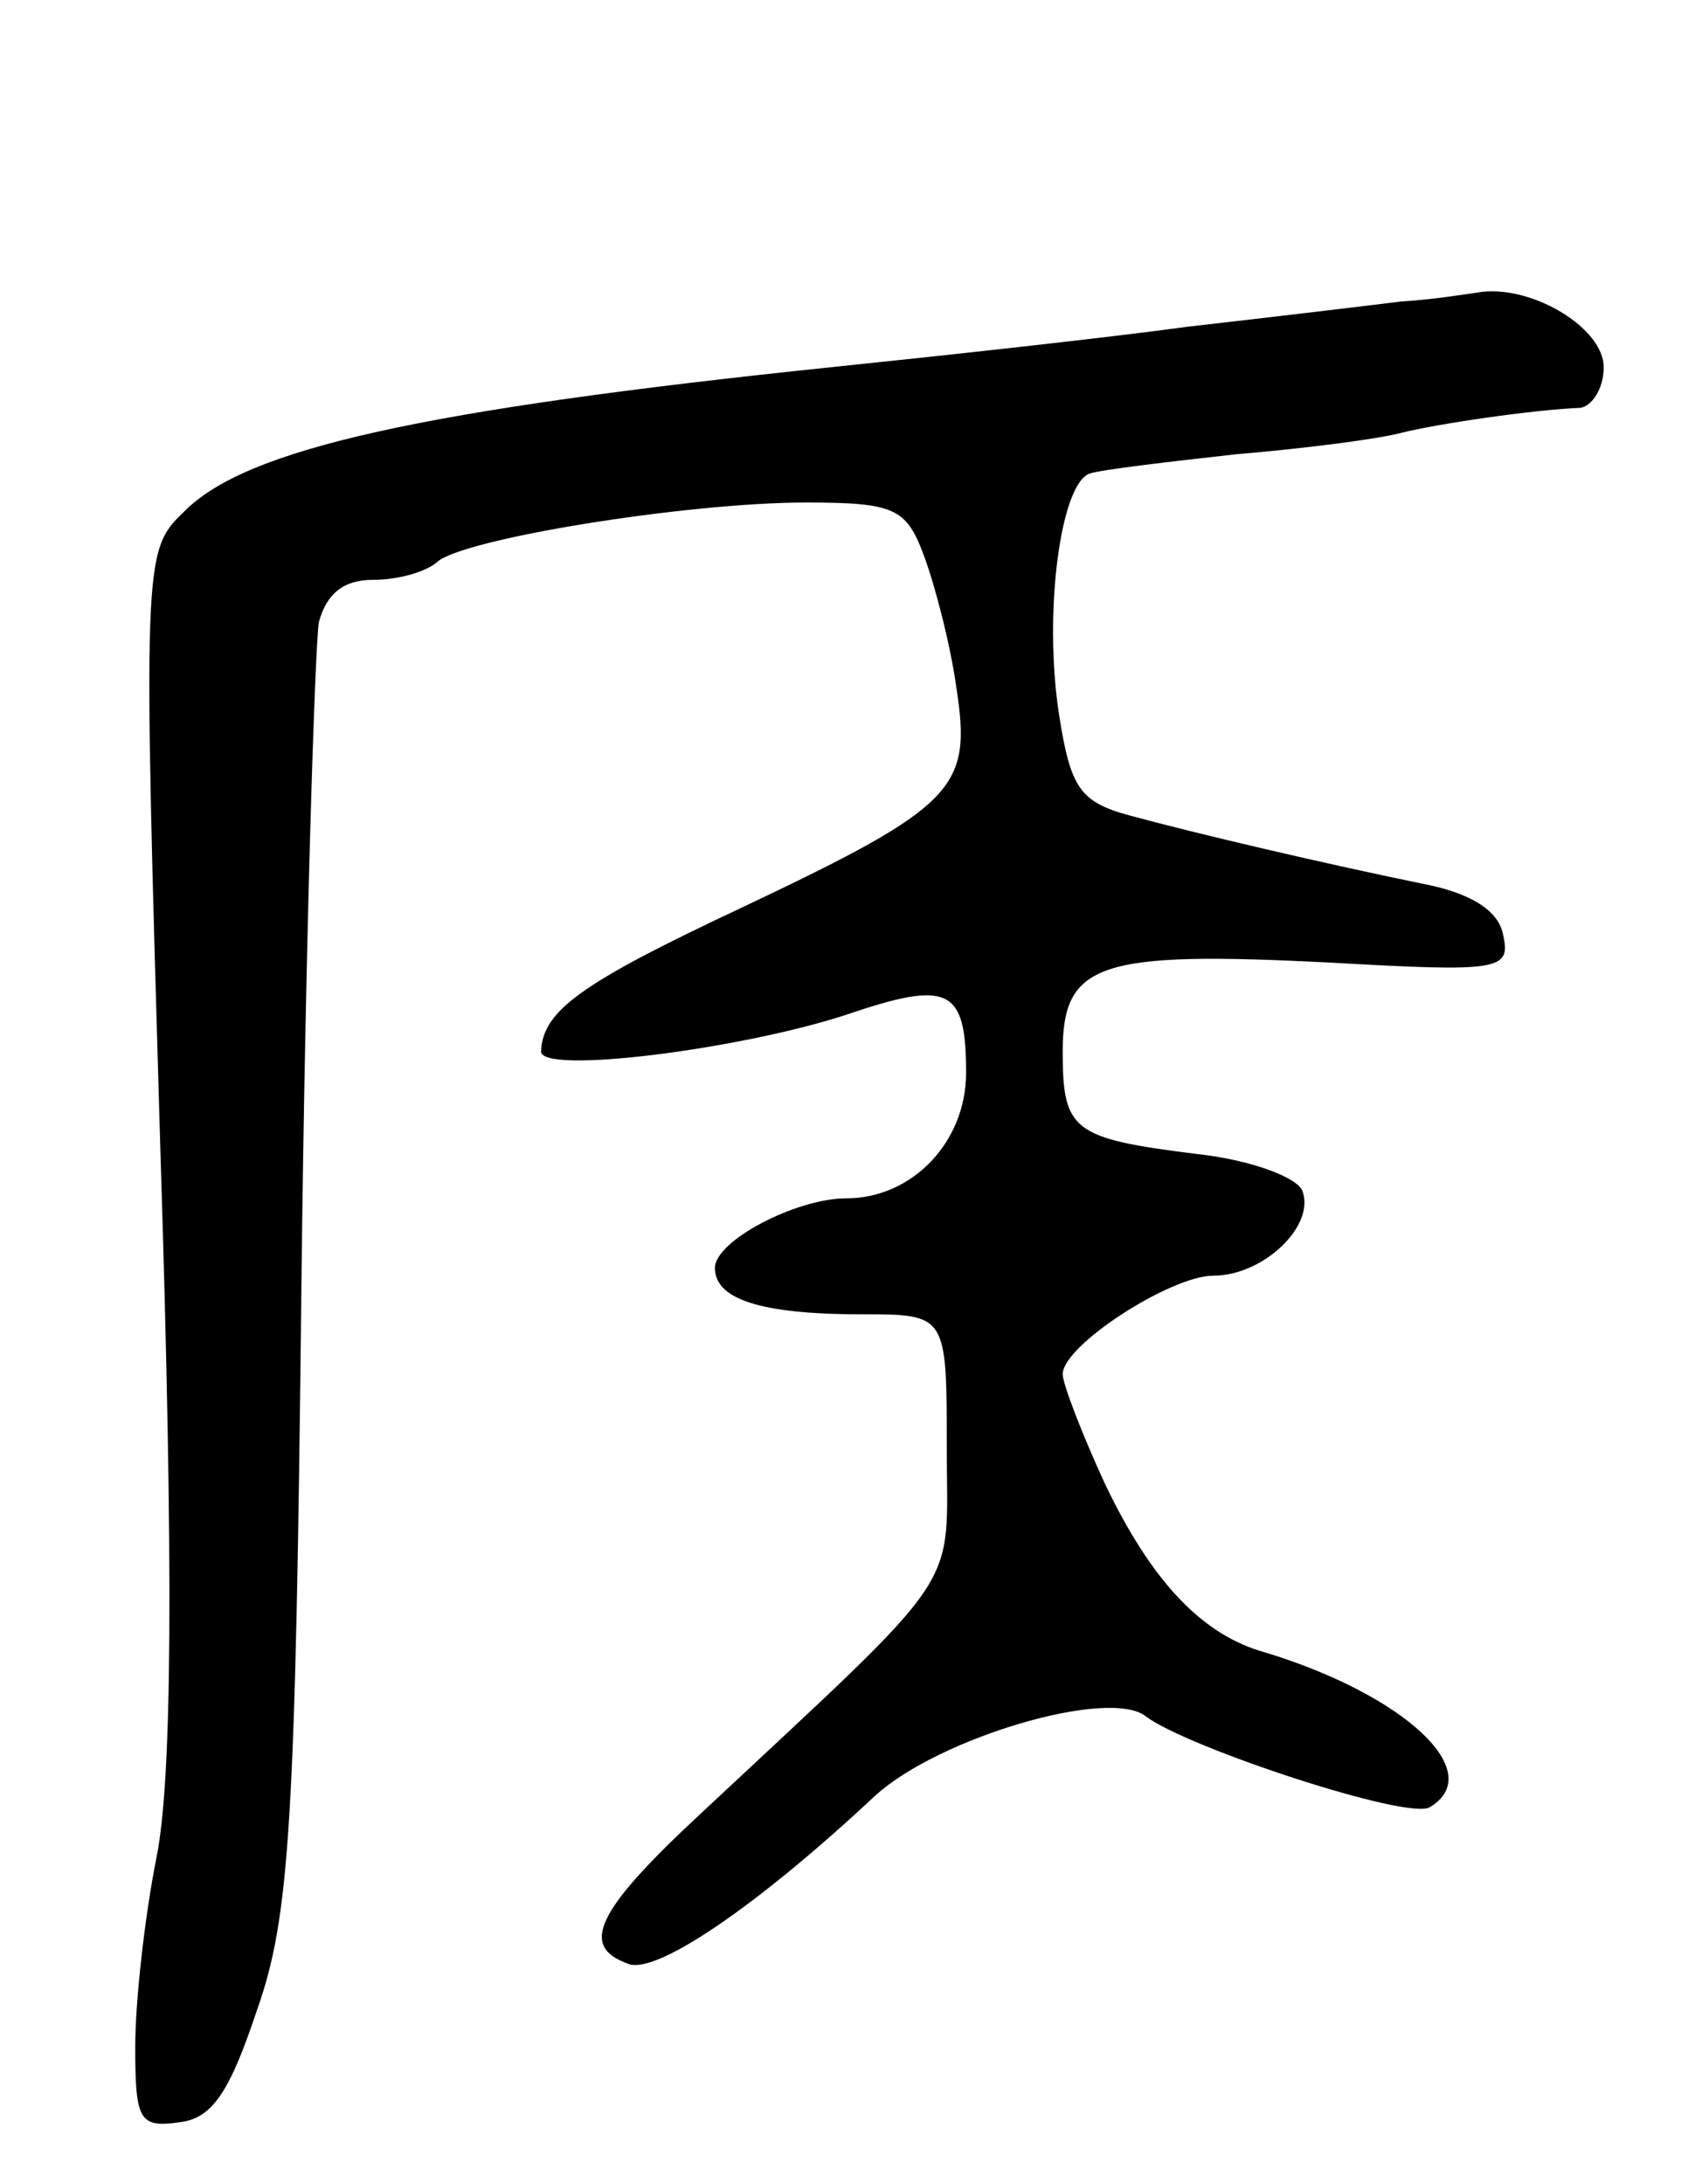 <svg version="1.0" xmlns="http://www.w3.org/2000/svg"
 width="87pt" height="113pt" viewBox="0 0 87 113"
 preserveAspectRatio="xMidYMid meet">
<g transform="translate(0,113) scale(0.1,-0.1)"
fill="#000000" stroke="none">
<path d="M725 974 c-16 -2 -66 -8 -110 -13 -44 -6 -127 -15 -185 -21 -211 -22
-303 -42 -335 -75 -21 -20 -21 -25 -12 -330 7 -220 6 -326 -2 -366 -6 -30 -11
-74 -11 -98 0 -38 2 -42 23 -39 17 2 26 16 40 58 17 48 20 97 23 375 2 176 7
330 9 343 4 15 13 22 28 22 13 0 27 4 33 9 12 12 129 31 191 31 46 0 52 -3 61
-27 6 -16 14 -47 17 -69 8 -52 0 -61 -112 -114 -83 -39 -102 -53 -103 -74 0
-12 103 1 158 19 53 18 62 14 62 -30 0 -36 -28 -65 -62 -65 -26 0 -68 -22 -68
-36 0 -16 23 -24 76 -24 44 0 44 0 44 -69 0 -76 11 -60 -127 -189 -55 -51 -63
-69 -38 -78 14 -6 66 29 128 87 33 30 121 56 140 41 21 -16 136 -54 147 -47
30 18 -13 58 -85 80 -33 9 -59 37 -83 87 -12 26 -22 52 -22 57 0 15 56 51 78
51 26 0 53 26 46 44 -3 7 -27 16 -55 19 -64 8 -69 12 -69 53 0 46 19 52 138
46 88 -5 94 -4 90 14 -2 12 -15 21 -38 26 -54 11 -122 27 -155 36 -26 7 -31
14 -37 53 -8 53 1 119 16 124 6 2 40 6 76 10 36 3 74 8 85 11 20 5 69 12 93
13 6 1 12 10 12 21 0 20 -36 42 -63 39 -7 -1 -25 -4 -42 -5z"/>
</g>
</svg>
